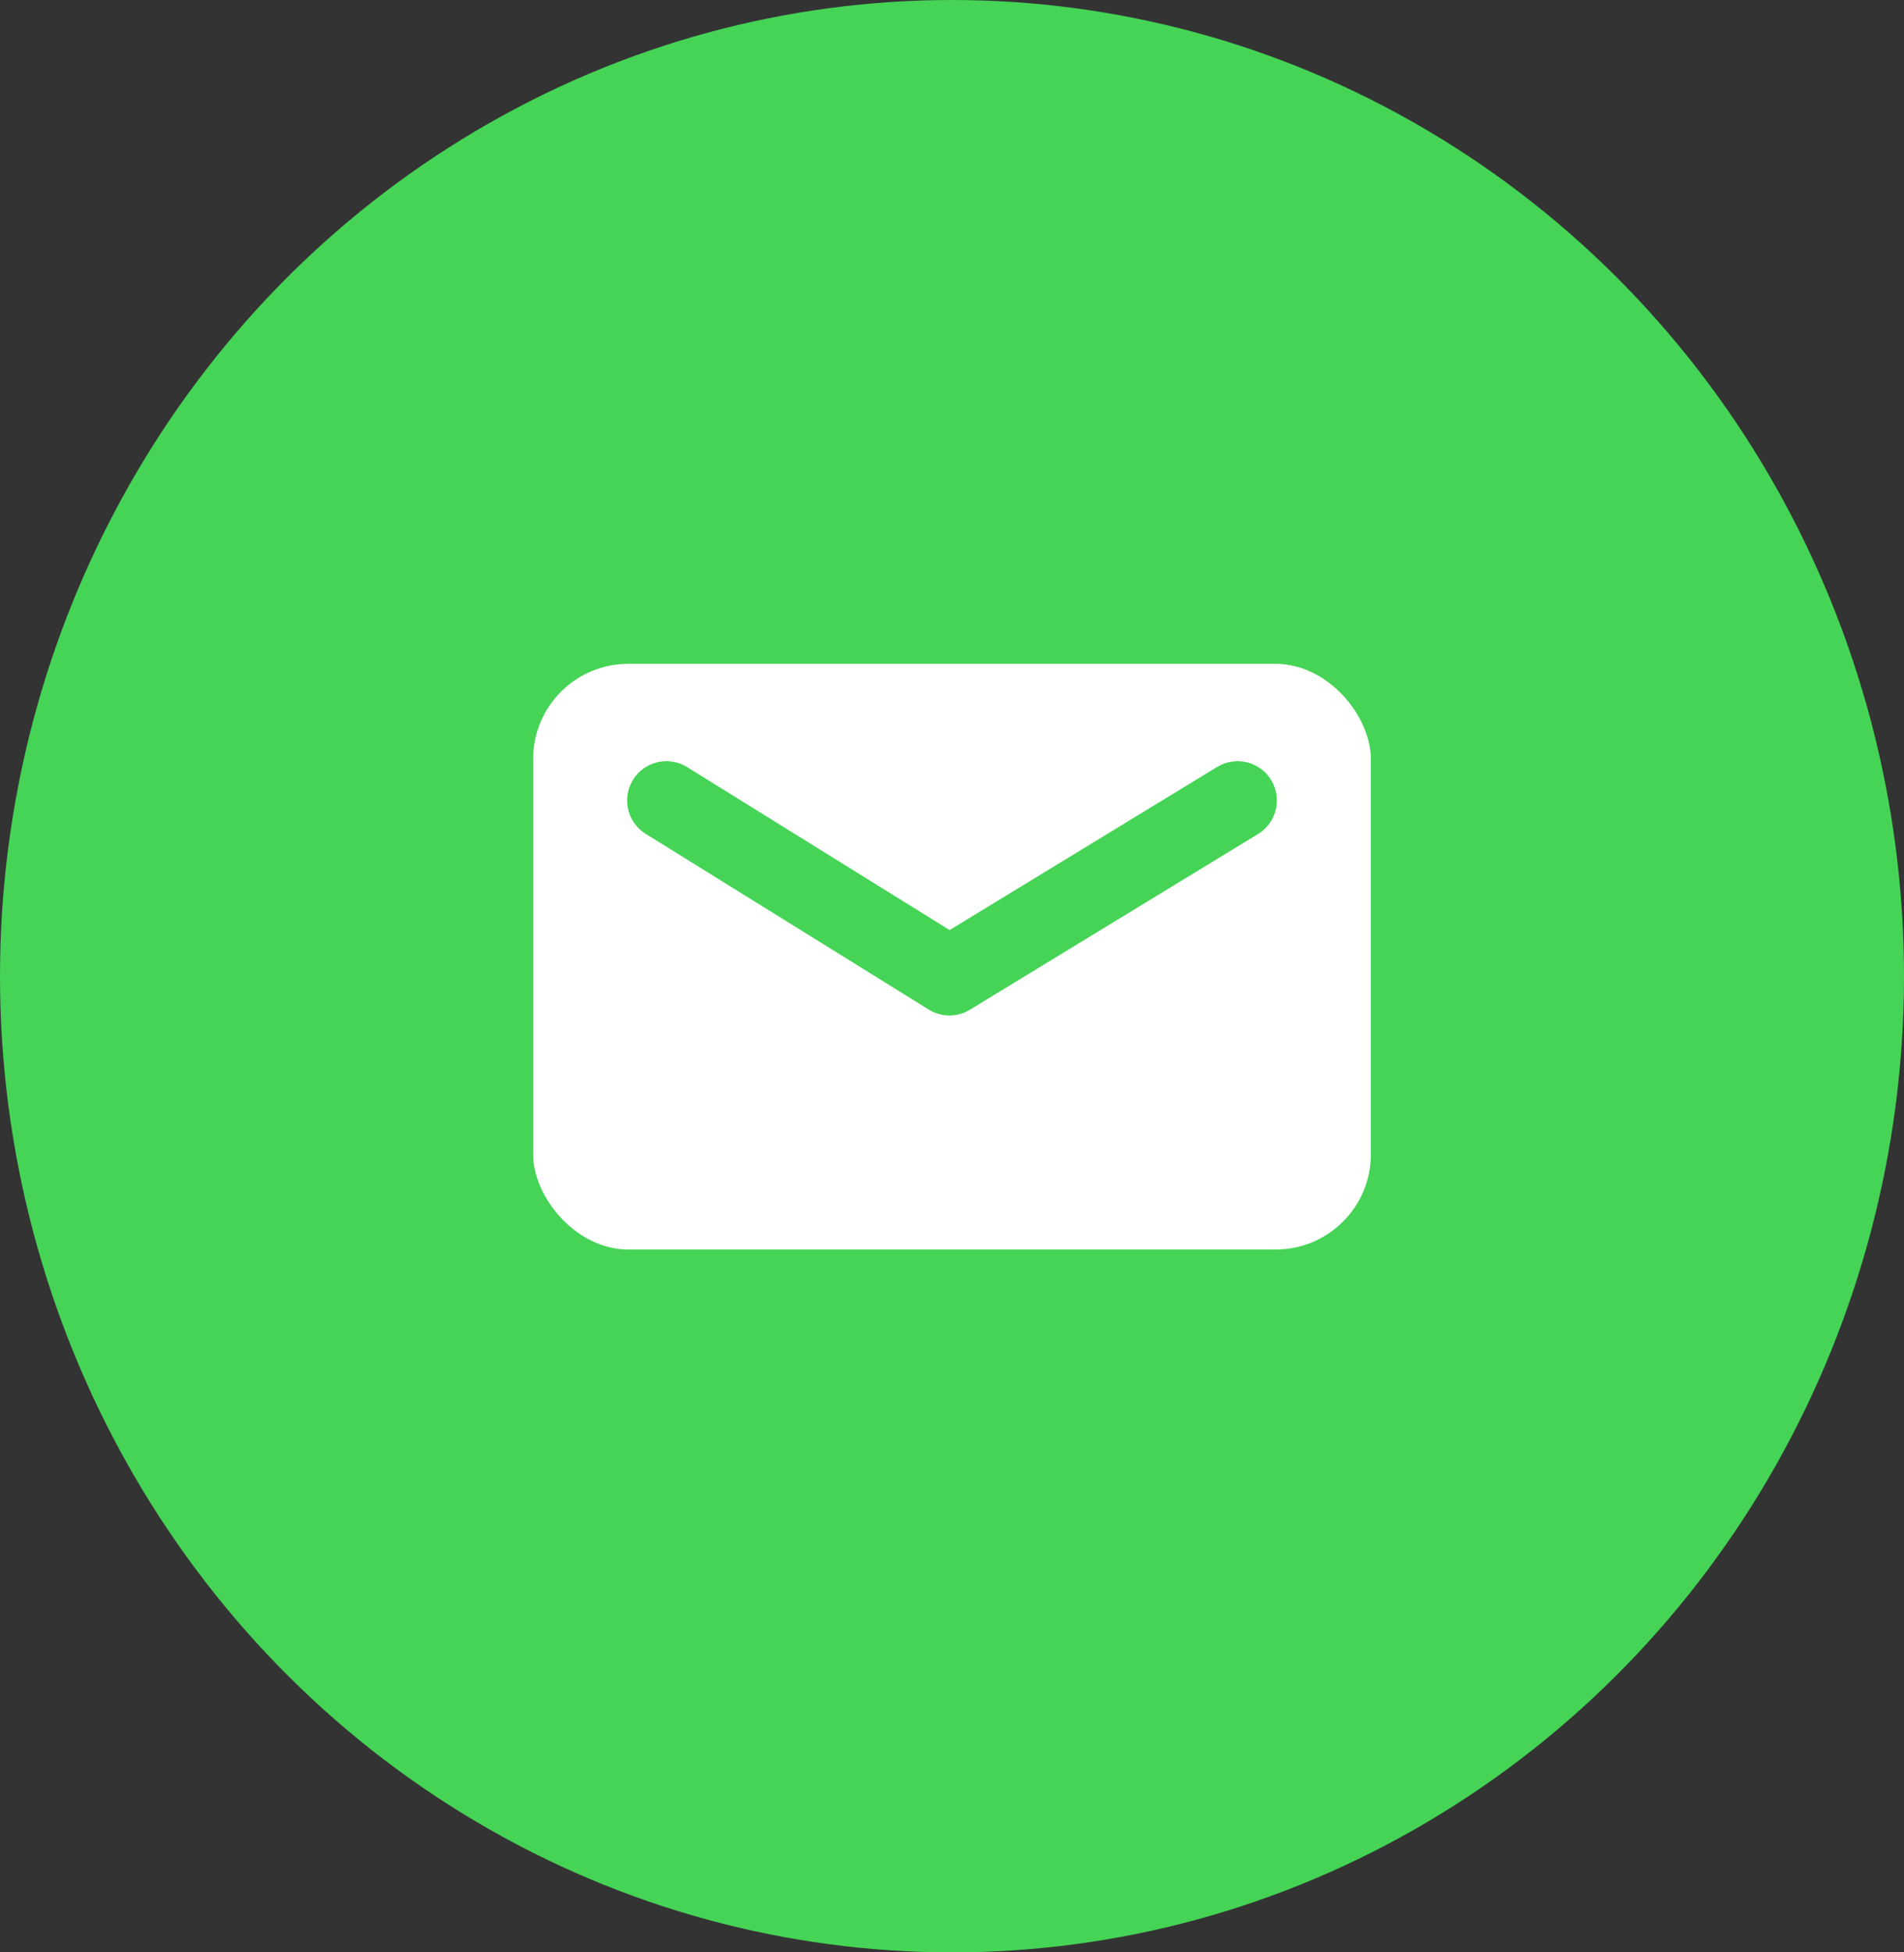 <svg width="40" height="41" viewBox="0 0 40 41" xmlns="http://www.w3.org/2000/svg">
    <rect x="0" y="0" width="40" height="41" fill="#333333" stroke="none"/>
    <g fill="none" fill-rule="evenodd">
        <path d="M10.4 10.66h19.2v19.68H10.4z"/>
        <ellipse fill="#45D456" cx="20" cy="20.5" rx="20" ry="20.5"/>
        <rect fill="#FFF" x="11.2" y="13.94" width="17.6" height="12.3" rx="2"/>
        <path stroke="#45D456" stroke-width="1.65" stroke-linecap="round" stroke-linejoin="round" d="m14 16.81 5.946 3.69L26 16.81"/>
    </g>
</svg>
